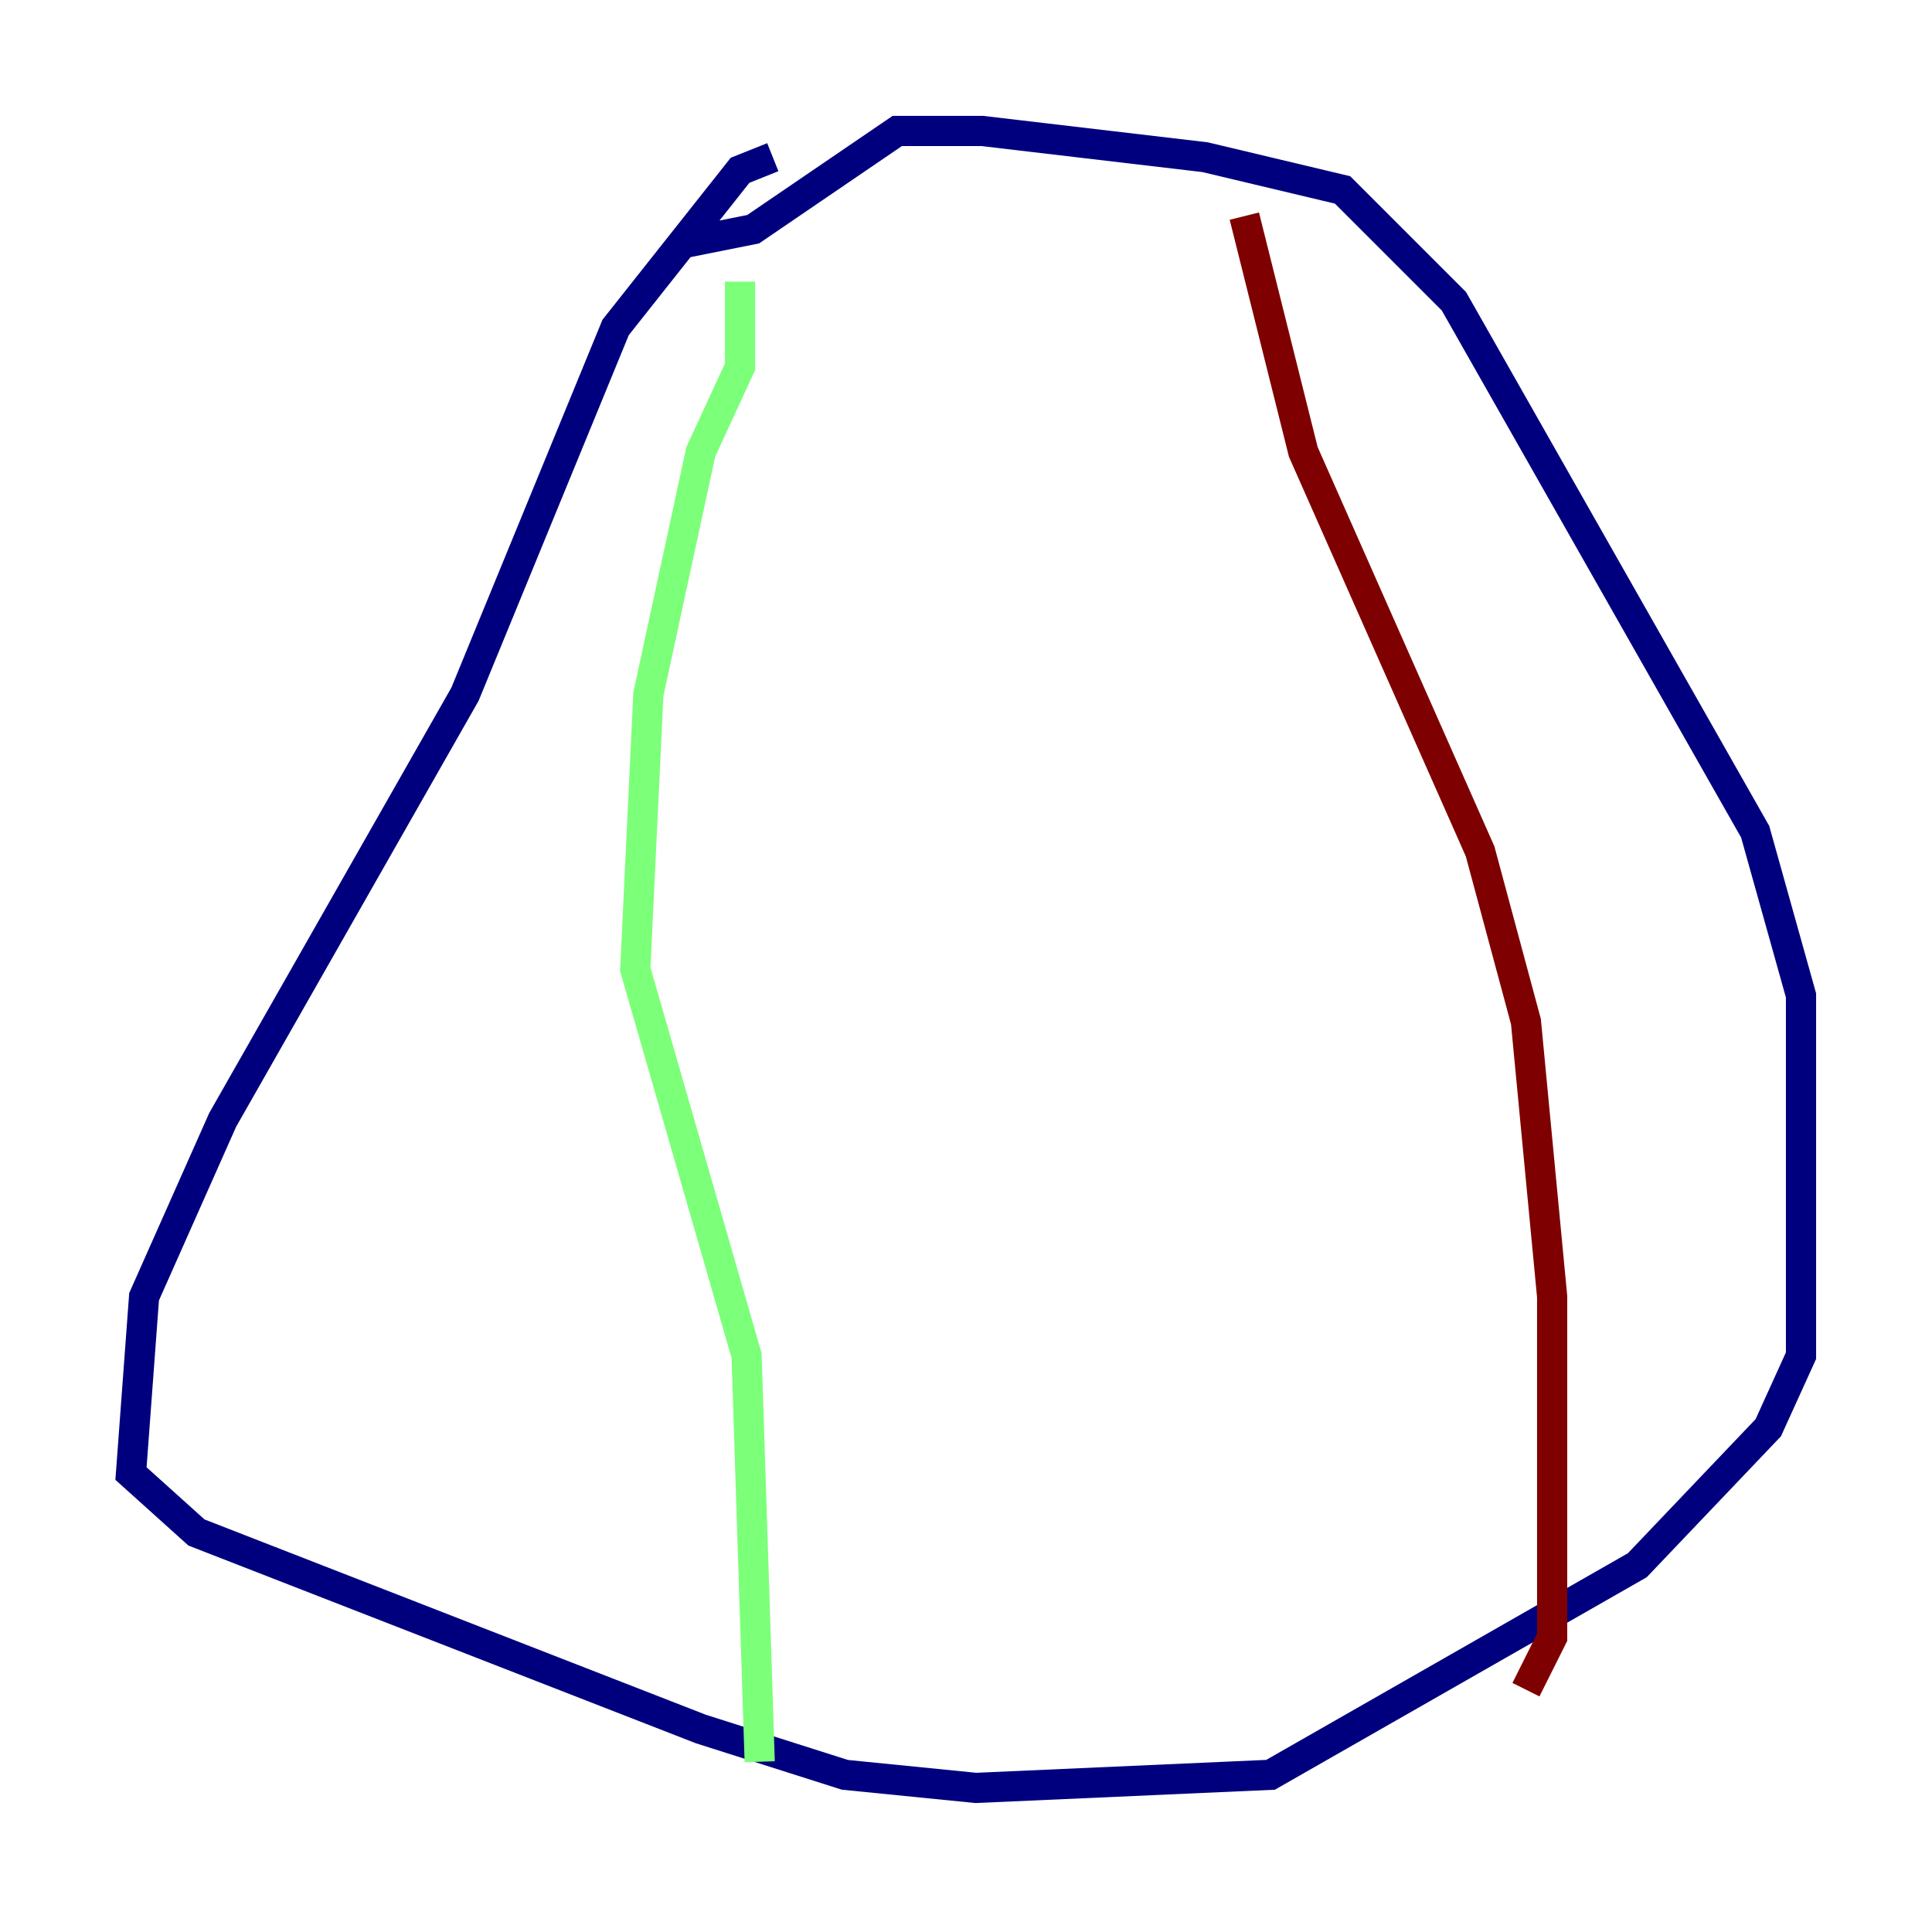 <?xml version="1.0" encoding="utf-8" ?>
<svg baseProfile="tiny" height="128" version="1.2" viewBox="0,0,128,128" width="128" xmlns="http://www.w3.org/2000/svg" xmlns:ev="http://www.w3.org/2001/xml-events" xmlns:xlink="http://www.w3.org/1999/xlink"><defs /><polyline fill="none" points="51.2,10.414 49.031,11.281 40.786,21.695 30.807,45.993 14.752,74.197 9.546,85.912 8.678,97.627 13.017,101.532 46.427,114.549 55.973,117.586 64.651,118.454 84.176,117.586 108.475,103.702 117.153,94.59 119.322,89.817 119.322,65.953 116.285,55.105 96.325,19.959 88.949,12.583 79.837,10.414 65.085,8.678 59.444,8.678 49.898,15.186 45.559,16.054" stroke="#00007f" stroke-width="2" /><polyline fill="none" points="49.031,18.658 49.031,24.298 46.427,29.939 42.956,45.993 42.088,64.217 49.464,89.817 50.332,116.719" stroke="#7cff79" stroke-width="2" /><polyline fill="none" points="82.441,14.319 86.346,29.939 98.061,56.407 101.098,67.688 102.834,85.912 102.834,108.475 101.098,111.946" stroke="#7f0000" stroke-width="2" /></svg>